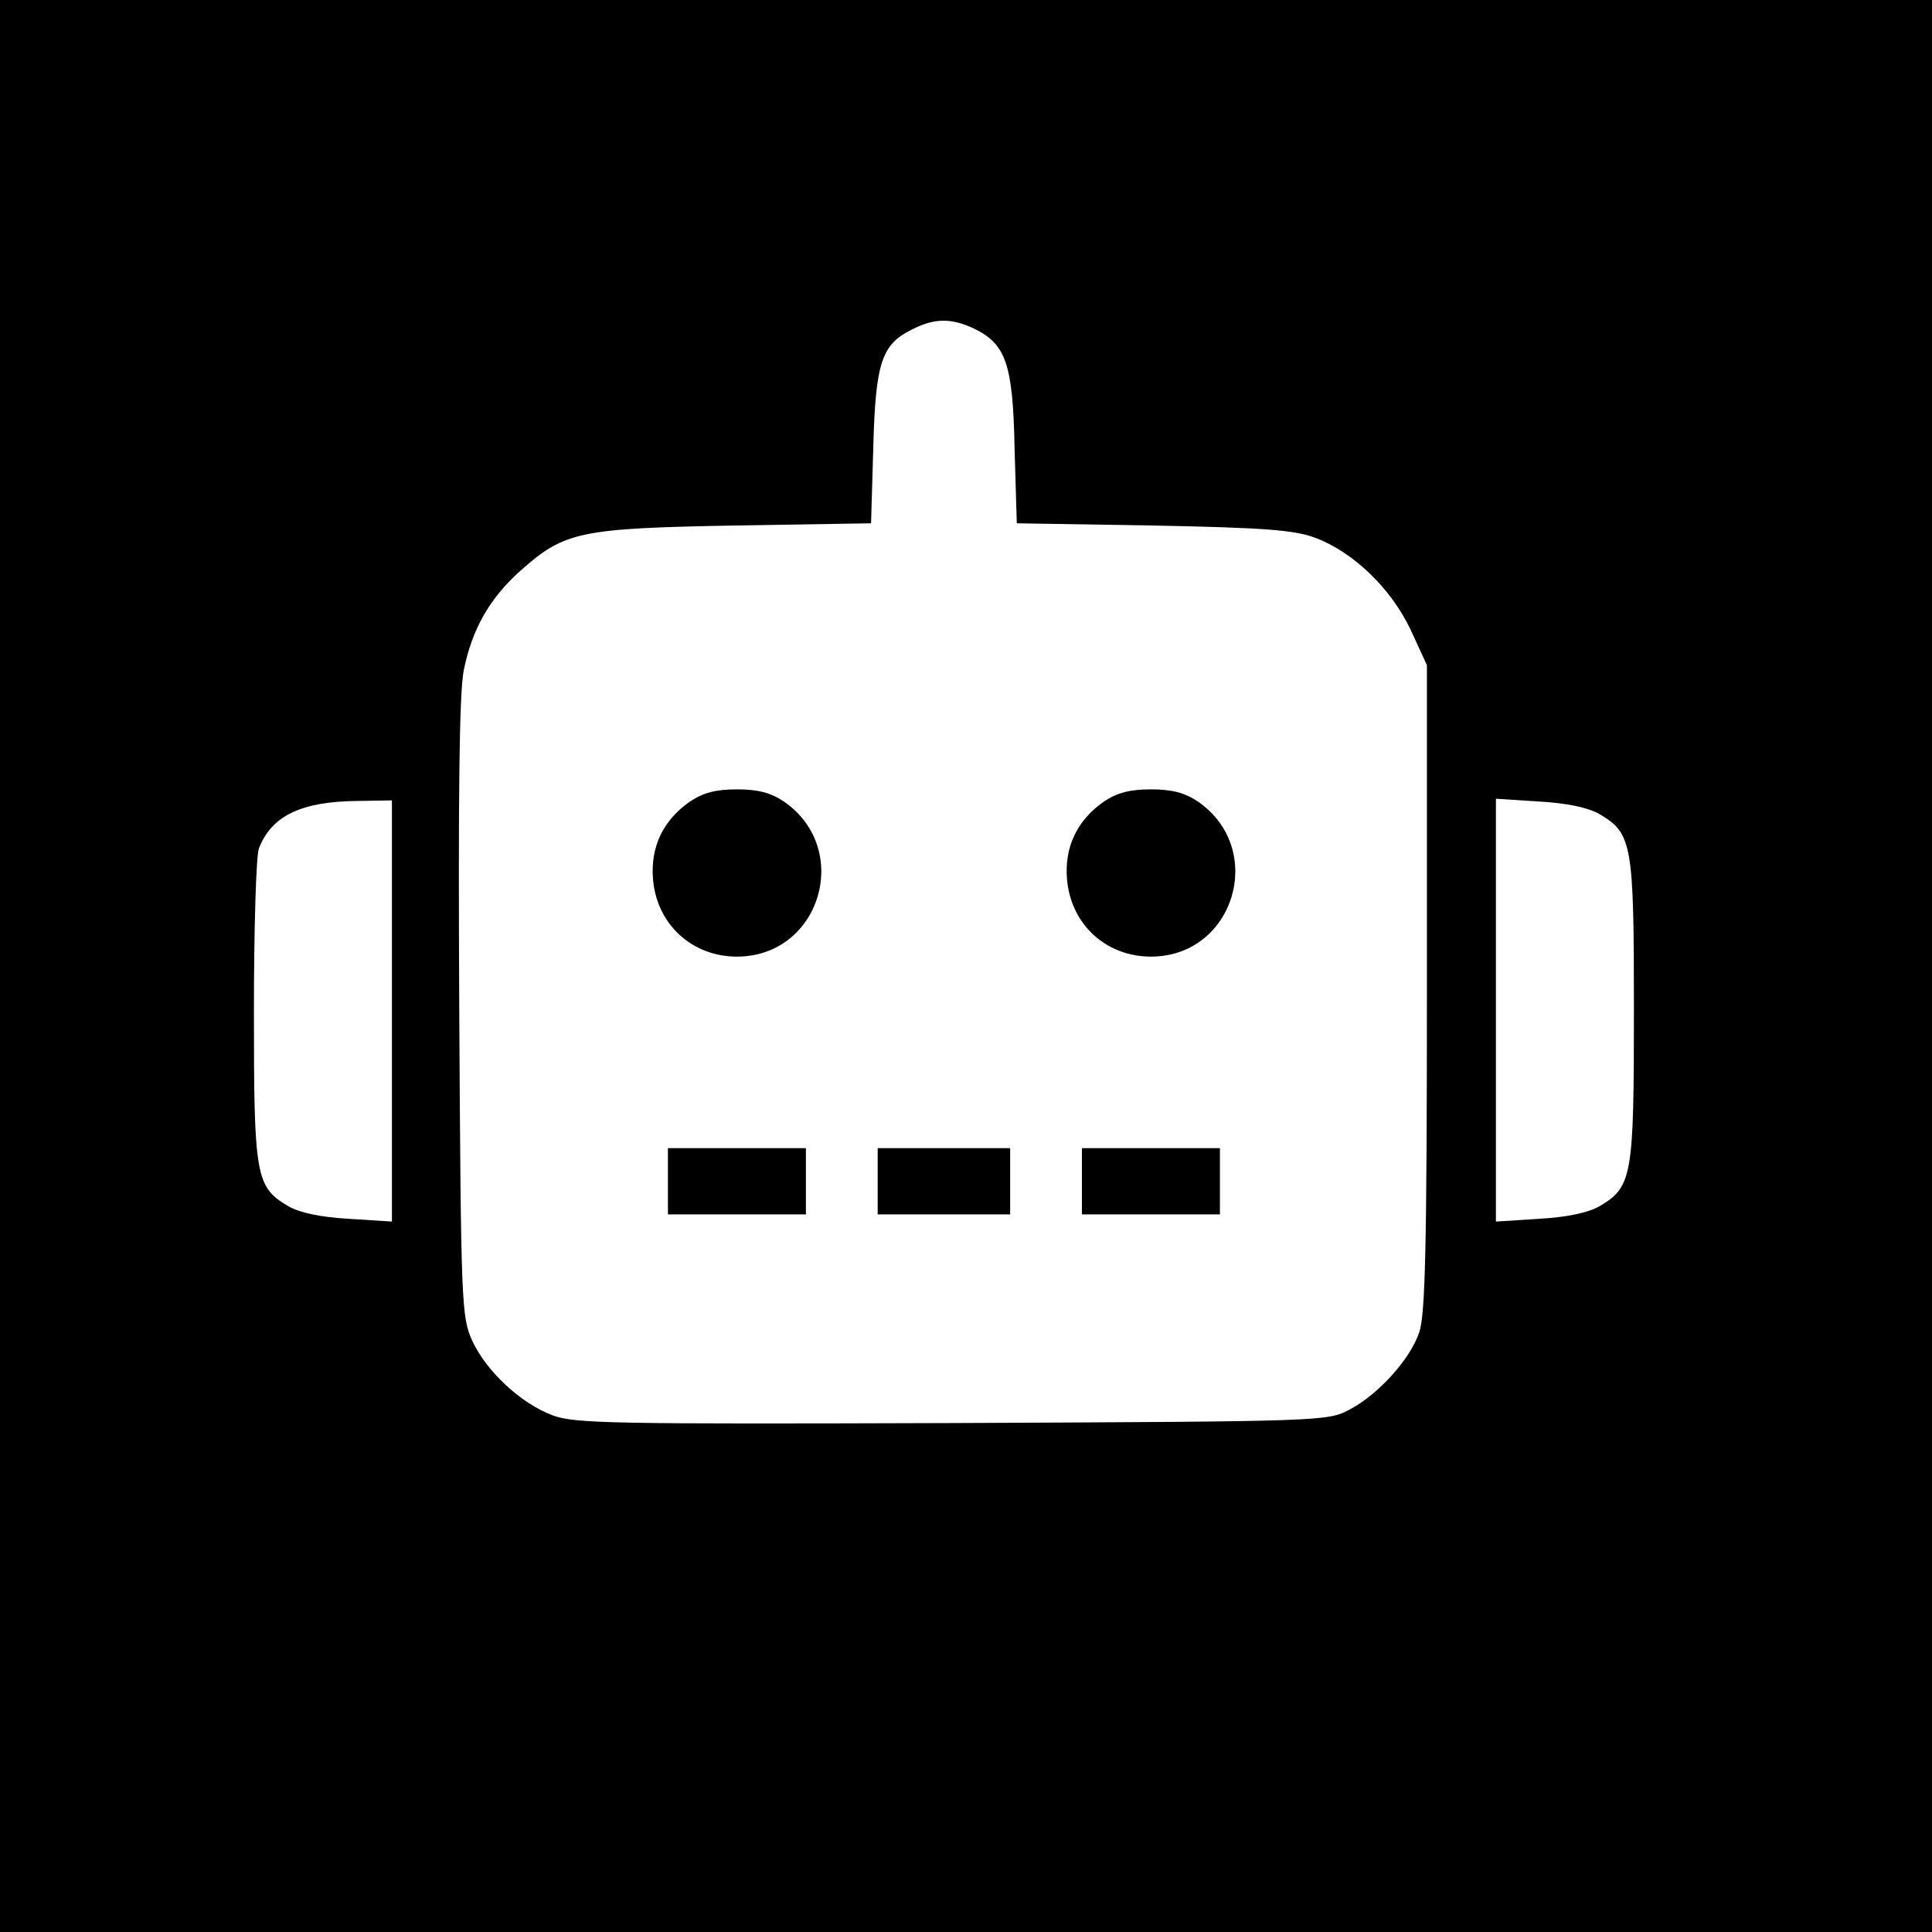 <?xml version="1.0" standalone="no"?>
<!DOCTYPE svg PUBLIC "-//W3C//DTD SVG 20010904//EN"
 "http://www.w3.org/TR/2001/REC-SVG-20010904/DTD/svg10.dtd">
<svg version="1.0" xmlns="http://www.w3.org/2000/svg"
 width="350pt" height="350pt" viewBox="0 0 350 350"
 preserveAspectRatio="xMidYMid meet">
<g transform="translate(0,350) scale(0.1,-0.1)"
fill="#000000" stroke="none">
<path d="M0 1750 l0 -1750 1750 0 1750 0 0 1750 0 1750 -1750 0 -1750 0 0
-1750z m1764 1155 c58 -28 71 -63 74 -217 l4 -136 246 -4 c202 -4 256 -8 294
-22 70 -26 139 -93 174 -168 l29 -63 0 -585 c0 -470 -3 -593 -14 -624 -17 -49
-73 -111 -125 -139 -41 -22 -44 -22 -721 -25 -616 -2 -684 -1 -724 14 -58 22
-119 79 -145 134 -20 44 -21 62 -24 600 -2 388 0 573 8 615 15 75 47 132 105
183 78 69 107 75 387 80 l246 4 4 136 c4 155 15 188 70 215 41 21 71 21 112 2z
m-1054 -1236 l0 -382 -78 5 c-52 3 -89 11 -110 23 -59 35 -62 54 -62 353 0
149 4 282 9 295 23 59 76 85 179 86 l62 1 0 -381z m2188 356 c59 -35 62 -54
62 -355 0 -301 -3 -320 -62 -355 -21 -12 -58 -20 -110 -23 l-78 -5 0 383 0
383 78 -5 c52 -3 89 -11 110 -23z"/>
<path d="M1250 2048 c-49 -34 -72 -83 -67 -141 7 -82 71 -140 152 -140 151 0
210 195 85 281 -24 16 -47 22 -85 22 -38 0 -61 -6 -85 -22z"/>
<path d="M2000 2048 c-49 -34 -72 -83 -67 -141 7 -82 71 -140 152 -140 151 0
210 195 85 281 -24 16 -47 22 -85 22 -38 0 -61 -6 -85 -22z"/>
<path d="M1210 1360 l0 -60 125 0 125 0 0 60 0 60 -125 0 -125 0 0 -60z"/>
<path d="M1590 1360 l0 -60 120 0 120 0 0 60 0 60 -120 0 -120 0 0 -60z"/>
<path d="M1960 1360 l0 -60 125 0 125 0 0 60 0 60 -125 0 -125 0 0 -60z"/>
</g>
</svg>
